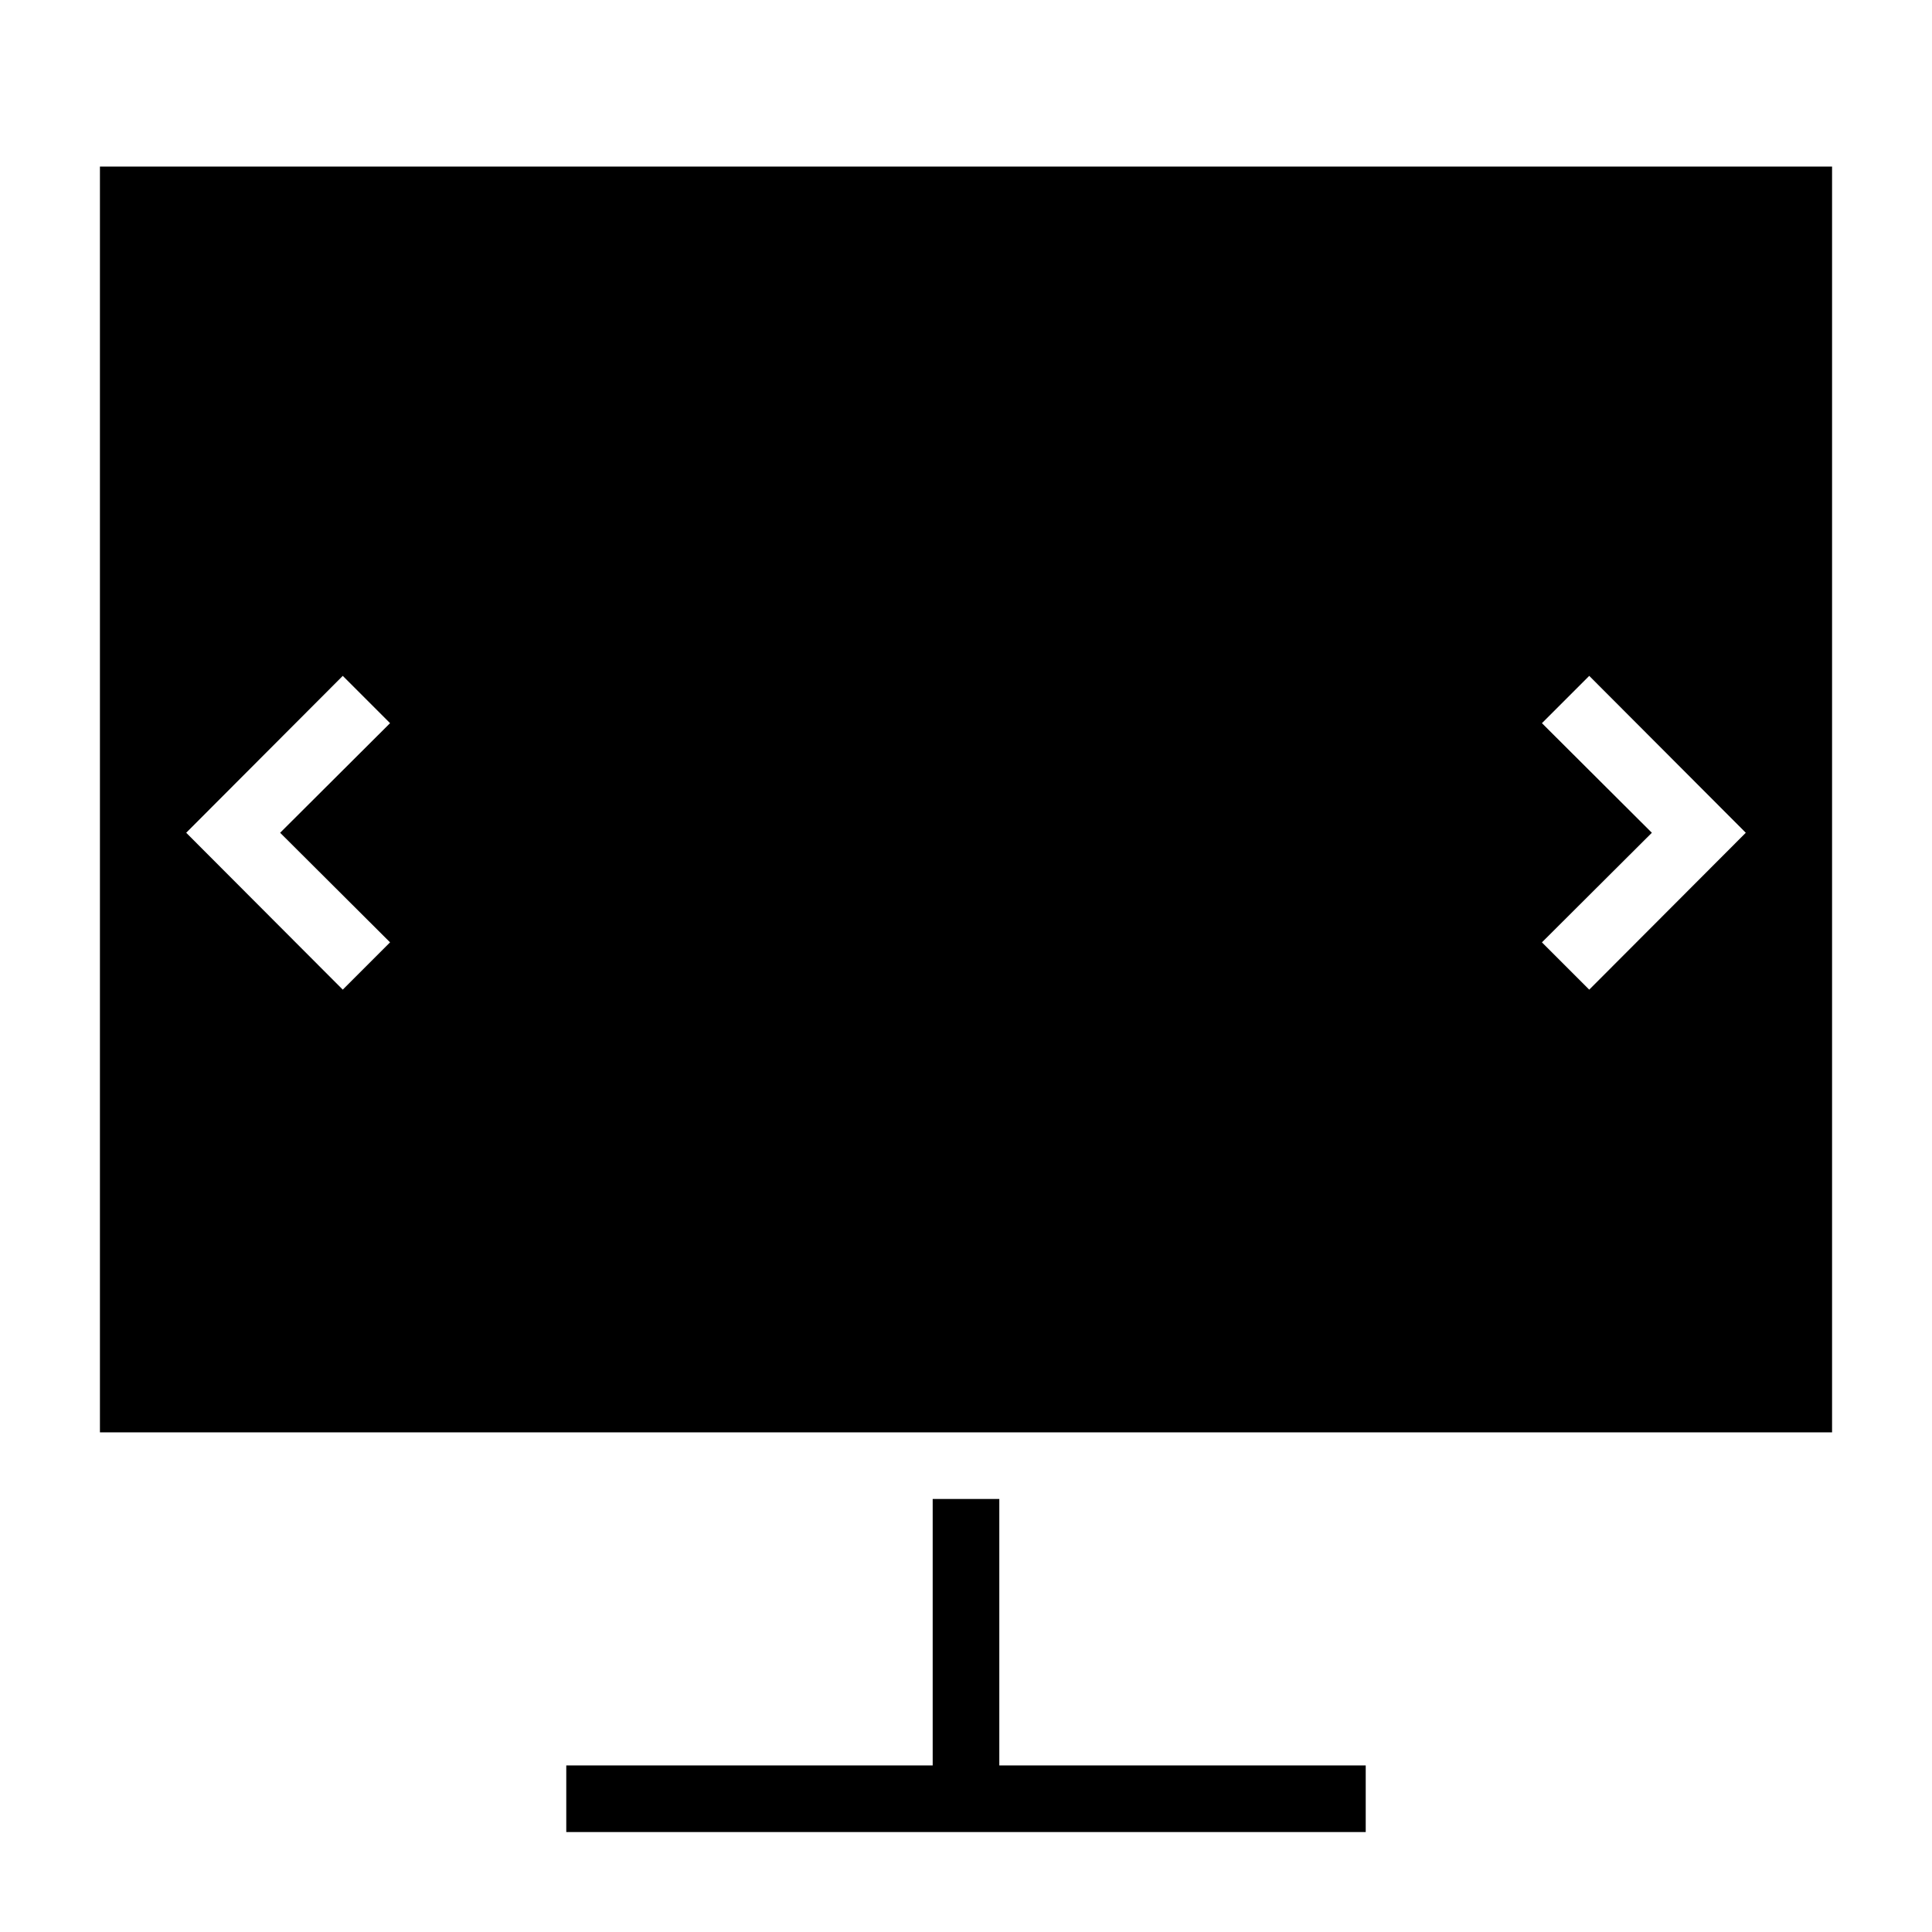 <?xml version="1.0" encoding="UTF-8"?>
<!DOCTYPE svg PUBLIC "-//W3C//DTD SVG 1.1//EN" "http://www.w3.org/Graphics/SVG/1.1/DTD/svg11.dtd">
<svg xmlns="http://www.w3.org/2000/svg" xml:space="preserve" width="580px" height="580px" shape-rendering="geometricPrecision" text-rendering="geometricPrecision" image-rendering="optimizeQuality" fill-rule="nonzero" clip-rule="nonzero" viewBox="0 0 5800 5800" xmlns:xlink="http://www.w3.org/1999/xlink">
	<title>monitor_width icon</title>
	<desc>monitor_width icon from the IconExperience.com I-Collection. Copyright by INCORS GmbH (www.incors.com).</desc>
		<path id="curve28"  d="M3000 4500l0 800 1100 0 0 200 -2400 0 0 -200 1100 0 0 -800 200 0zm2500 -4000l0 3800 -5200 0 0 -3800 5200 0zm-4329 1671l-142 -142 -470 471 470 471 142 -142 -330 -329 330 -329zm3458 658l142 142 470 -471 -470 -471 -142 142 330 329 -330 329z"/>
</svg>